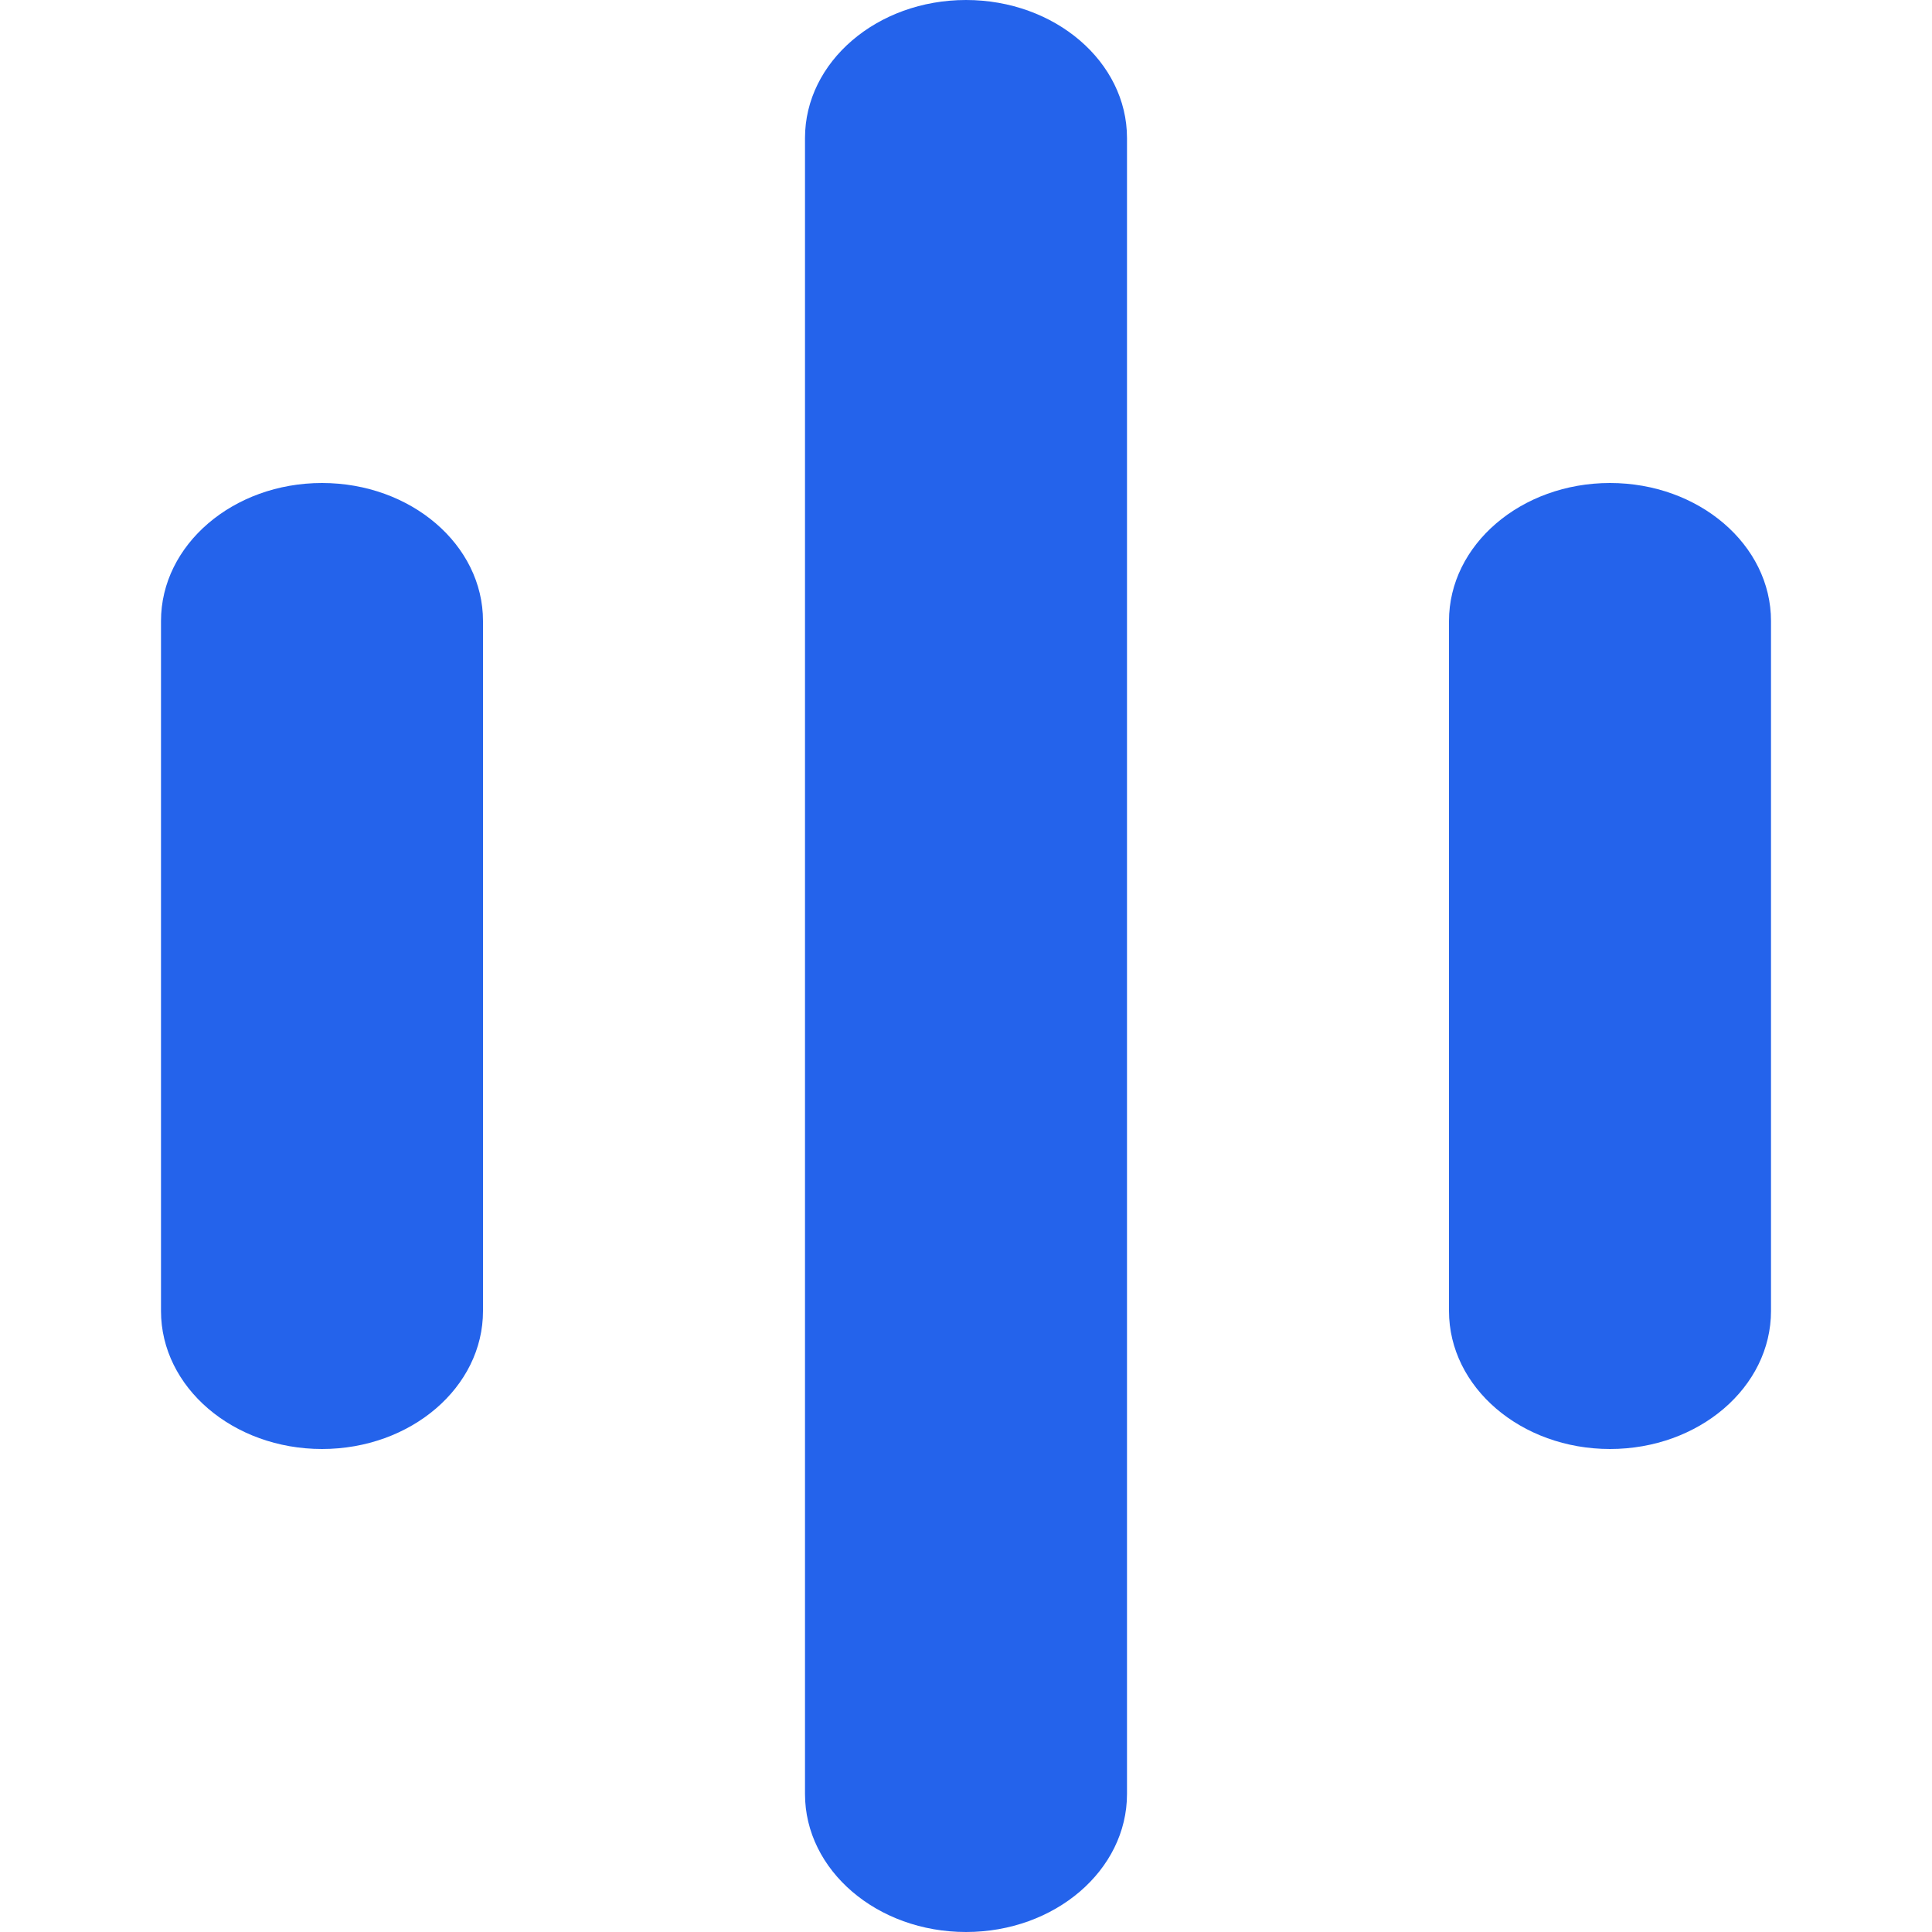<svg width="24" height="24" viewBox="0 0 24 24" fill="none" xmlns="http://www.w3.org/2000/svg">
<g id="Lines">
<path id="Vector (Stroke)" fill-rule="evenodd" clip-rule="evenodd" d="M12 0C13.105 0 14 0.768 14 1.714V22.286C14 23.233 13.105 24 12 24C10.895 24 10 23.233 10 22.286V1.714C10 0.768 10.895 0 12 0ZM4 6C5.105 6 6 6.768 6 7.714V16.286C6 17.233 5.105 18 4 18C2.895 18 2 17.233 2 16.286V7.714C2 6.768 2.895 6 4 6ZM20 6C21.105 6 22 6.768 22 7.714V16.286C22 17.233 21.105 18 20 18C18.895 18 18 17.233 18 16.286V7.714C18 6.768 18.895 6 20 6Z" fill="#2463EB"/>
</g>
</svg>
